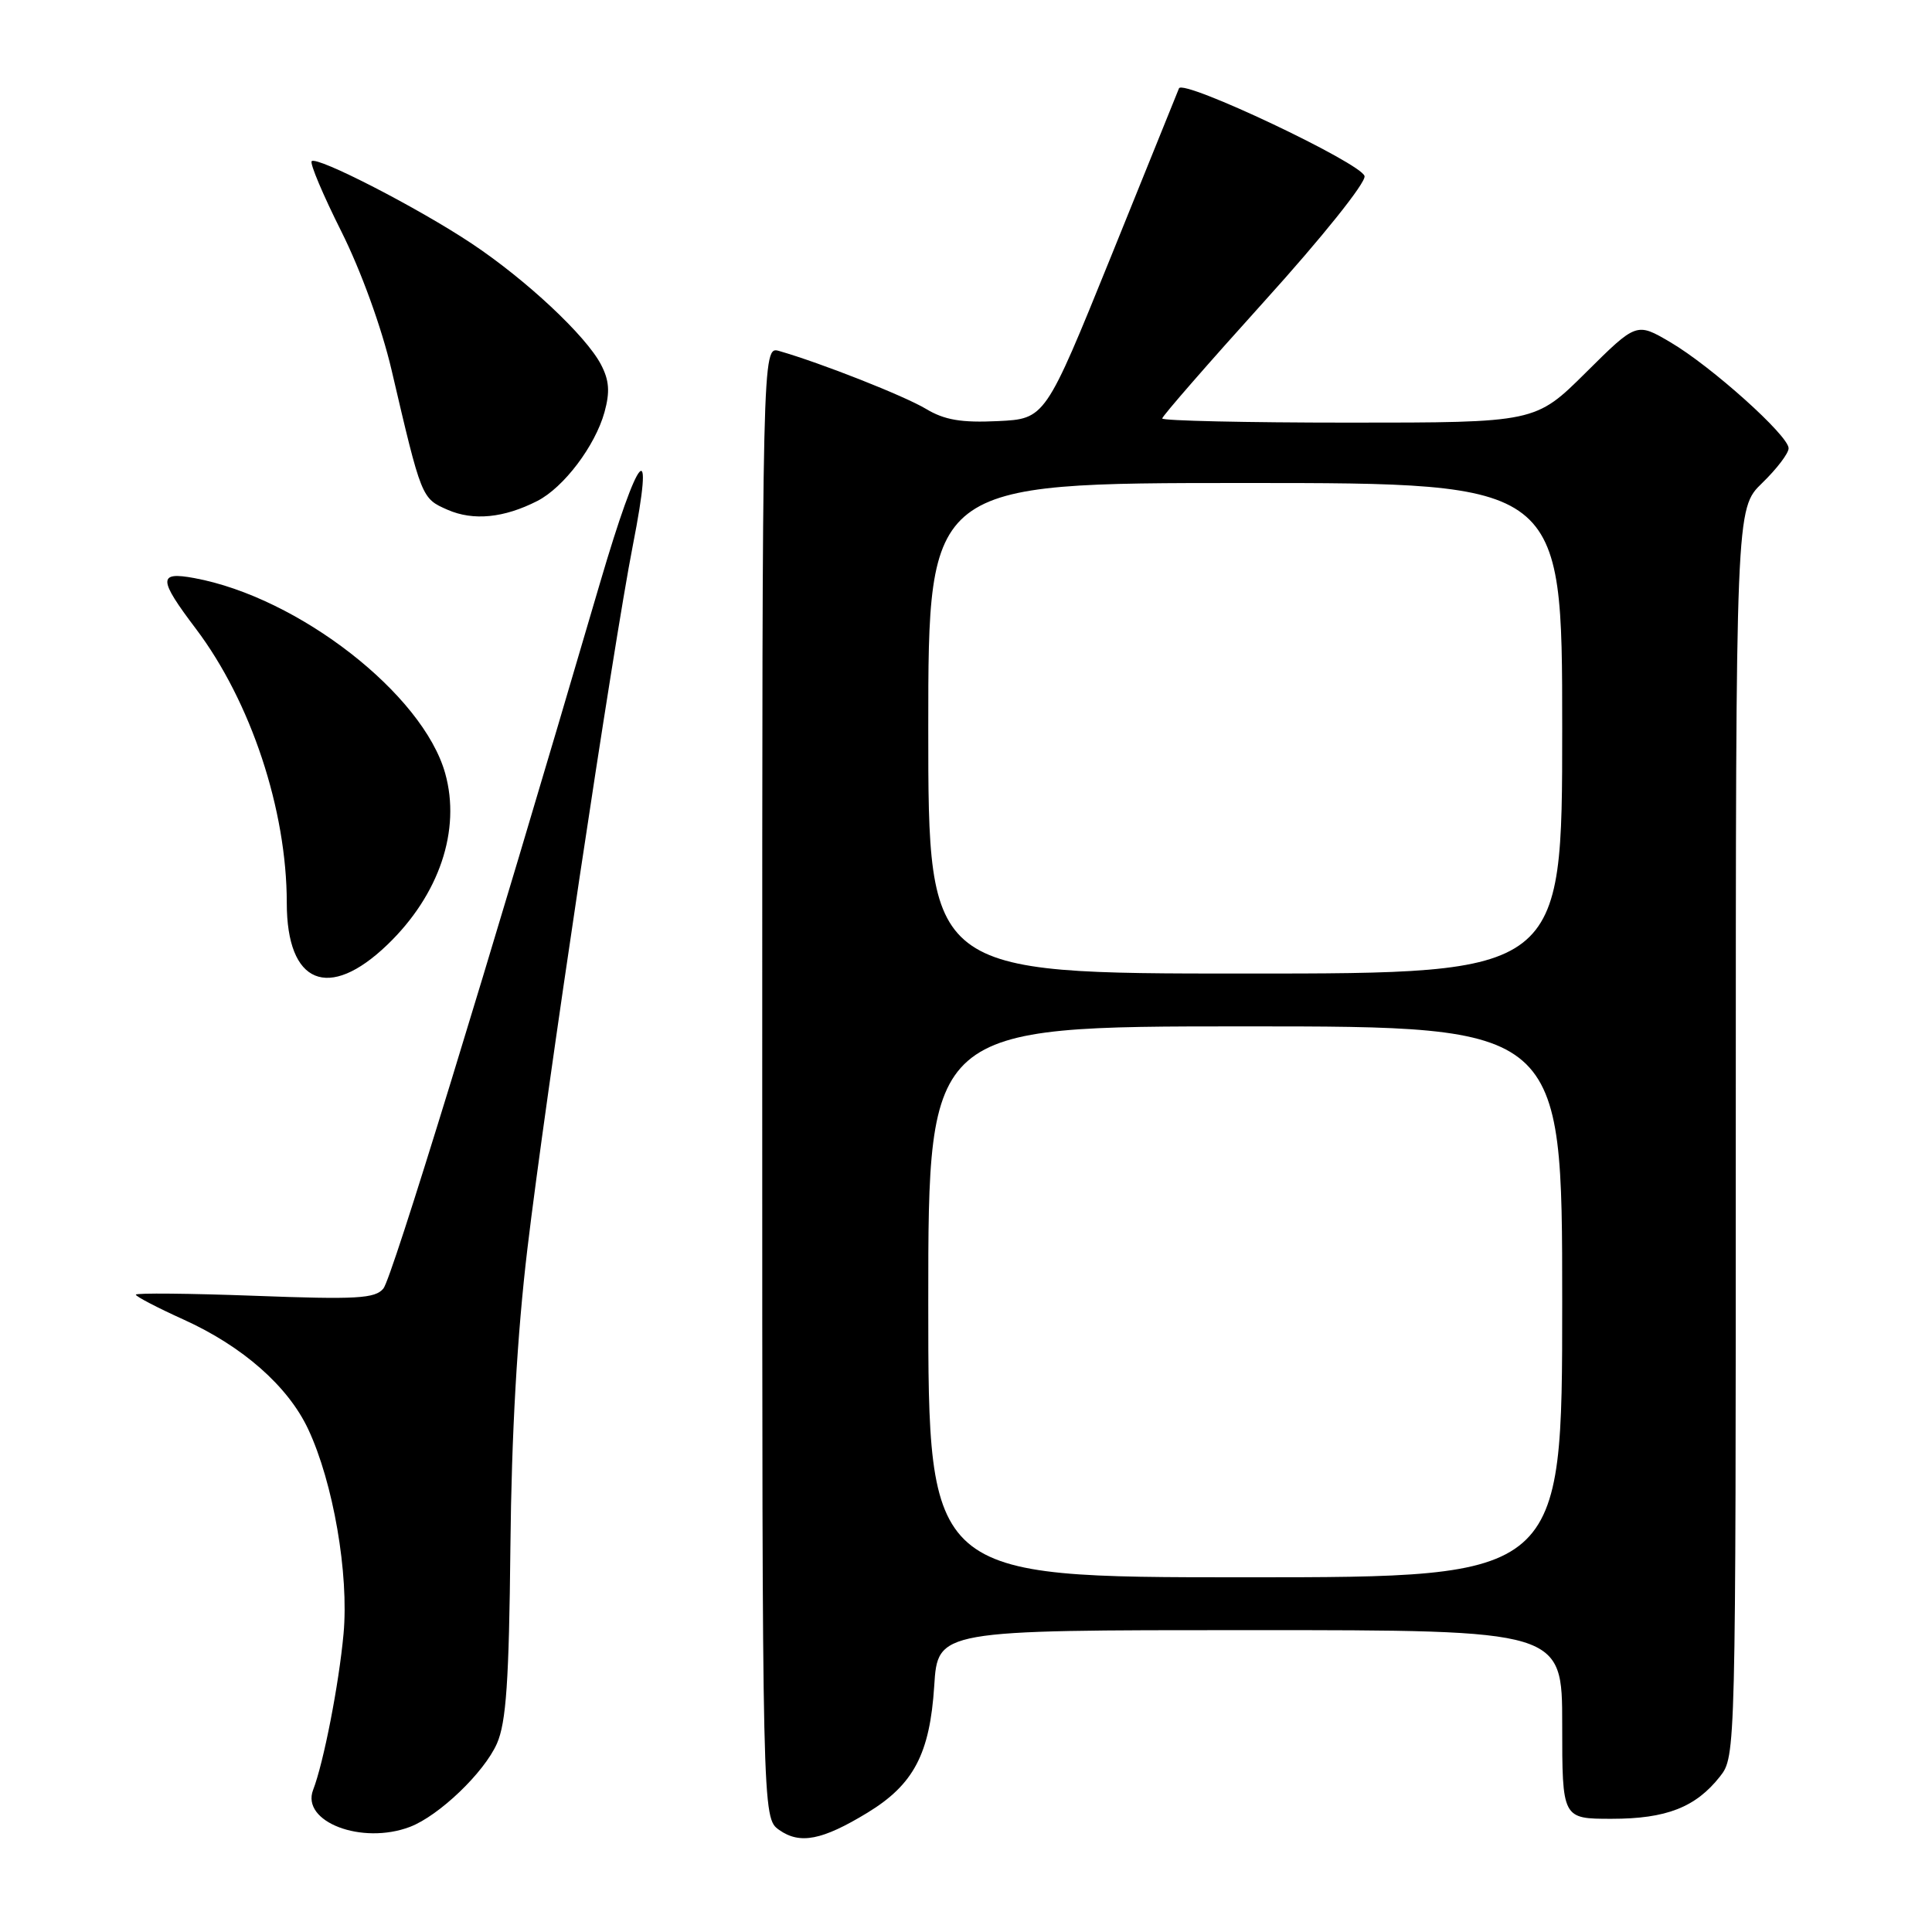 <?xml version="1.0" encoding="UTF-8" standalone="no"?>
<!DOCTYPE svg PUBLIC "-//W3C//DTD SVG 1.1//EN" "http://www.w3.org/Graphics/SVG/1.1/DTD/svg11.dtd" >
<svg xmlns="http://www.w3.org/2000/svg" xmlns:xlink="http://www.w3.org/1999/xlink" version="1.1" viewBox="0 0 256 256">
 <g >
 <path fill="currentColor"
d=" M 114.95 240.19 C 121.07 236.46 123.21 232.39 123.79 223.39 C 124.26 216.00 124.26 216.00 165.63 216.00 C 207.00 216.00 207.00 216.00 207.00 228.50 C 207.00 241.00 207.00 241.00 213.55 241.00 C 220.80 241.00 224.69 239.48 227.91 235.39 C 229.99 232.74 230.00 232.38 230.00 150.06 C 230.00 67.39 230.00 67.39 233.50 64.00 C 235.43 62.13 237.00 60.07 237.00 59.40 C 237.00 57.72 226.73 48.51 221.32 45.34 C 216.84 42.71 216.84 42.71 210.14 49.36 C 203.45 56.00 203.45 56.00 178.72 56.00 C 165.13 56.00 154.00 55.75 154.00 55.45 C 154.00 55.15 160.10 48.15 167.56 39.89 C 175.14 31.51 180.99 24.21 180.81 23.34 C 180.47 21.65 156.72 10.41 156.22 11.71 C 156.05 12.14 152.00 22.17 147.21 34.00 C 138.50 55.50 138.50 55.50 132.20 55.80 C 127.38 56.03 125.14 55.65 122.70 54.18 C 119.79 52.44 108.81 48.11 103.25 46.51 C 101.00 45.87 101.00 45.87 101.00 143.38 C 101.00 240.89 101.00 240.89 103.25 242.48 C 106.00 244.42 108.95 243.84 114.95 240.19 Z  M 54.32 242.07 C 58.17 240.60 64.15 234.88 65.85 231.02 C 67.07 228.24 67.45 222.76 67.63 205.00 C 67.78 190.03 68.53 176.81 69.88 165.50 C 72.25 145.55 81.25 85.56 83.85 72.29 C 86.80 57.27 84.66 59.70 79.52 77.19 C 64.14 129.62 51.93 169.38 50.80 170.74 C 49.70 172.07 47.27 172.21 33.76 171.70 C 25.09 171.38 18.00 171.31 18.00 171.55 C 18.00 171.79 20.86 173.28 24.35 174.86 C 32.16 178.40 38.16 183.68 40.83 189.36 C 44.16 196.45 46.25 208.55 45.52 216.50 C 44.91 223.17 42.88 233.58 41.49 237.17 C 39.86 241.40 47.95 244.49 54.32 242.07 Z  M 51.33 125.18 C 58.20 118.58 61.10 110.00 58.99 102.47 C 56.05 91.98 39.57 79.15 25.75 76.60 C 20.93 75.71 20.96 76.71 25.96 83.32 C 33.25 92.98 38.00 107.32 38.00 119.65 C 38.00 130.39 43.53 132.68 51.33 125.18 Z  M 71.20 66.38 C 74.70 64.59 78.86 59.09 80.10 54.61 C 80.84 51.91 80.73 50.39 79.62 48.28 C 77.61 44.46 69.71 37.07 62.50 32.27 C 55.45 27.57 42.01 20.66 41.30 21.36 C 41.03 21.63 42.80 25.83 45.24 30.69 C 47.84 35.89 50.57 43.42 51.88 49.01 C 55.86 66.06 55.85 66.03 59.31 67.55 C 62.72 69.04 66.77 68.64 71.20 66.38 Z  M 123.00 172.50 C 123.00 136.00 123.00 136.00 165.00 136.00 C 207.00 136.00 207.00 136.00 207.00 172.50 C 207.00 209.00 207.00 209.00 165.00 209.00 C 123.00 209.00 123.00 209.00 123.00 172.50 Z  M 123.00 96.50 C 123.00 64.00 123.00 64.00 165.00 64.00 C 207.00 64.00 207.00 64.00 207.00 96.50 C 207.00 129.00 207.00 129.00 165.00 129.00 C 123.00 129.00 123.00 129.00 123.00 96.50 Z "/>
</g>
</svg>